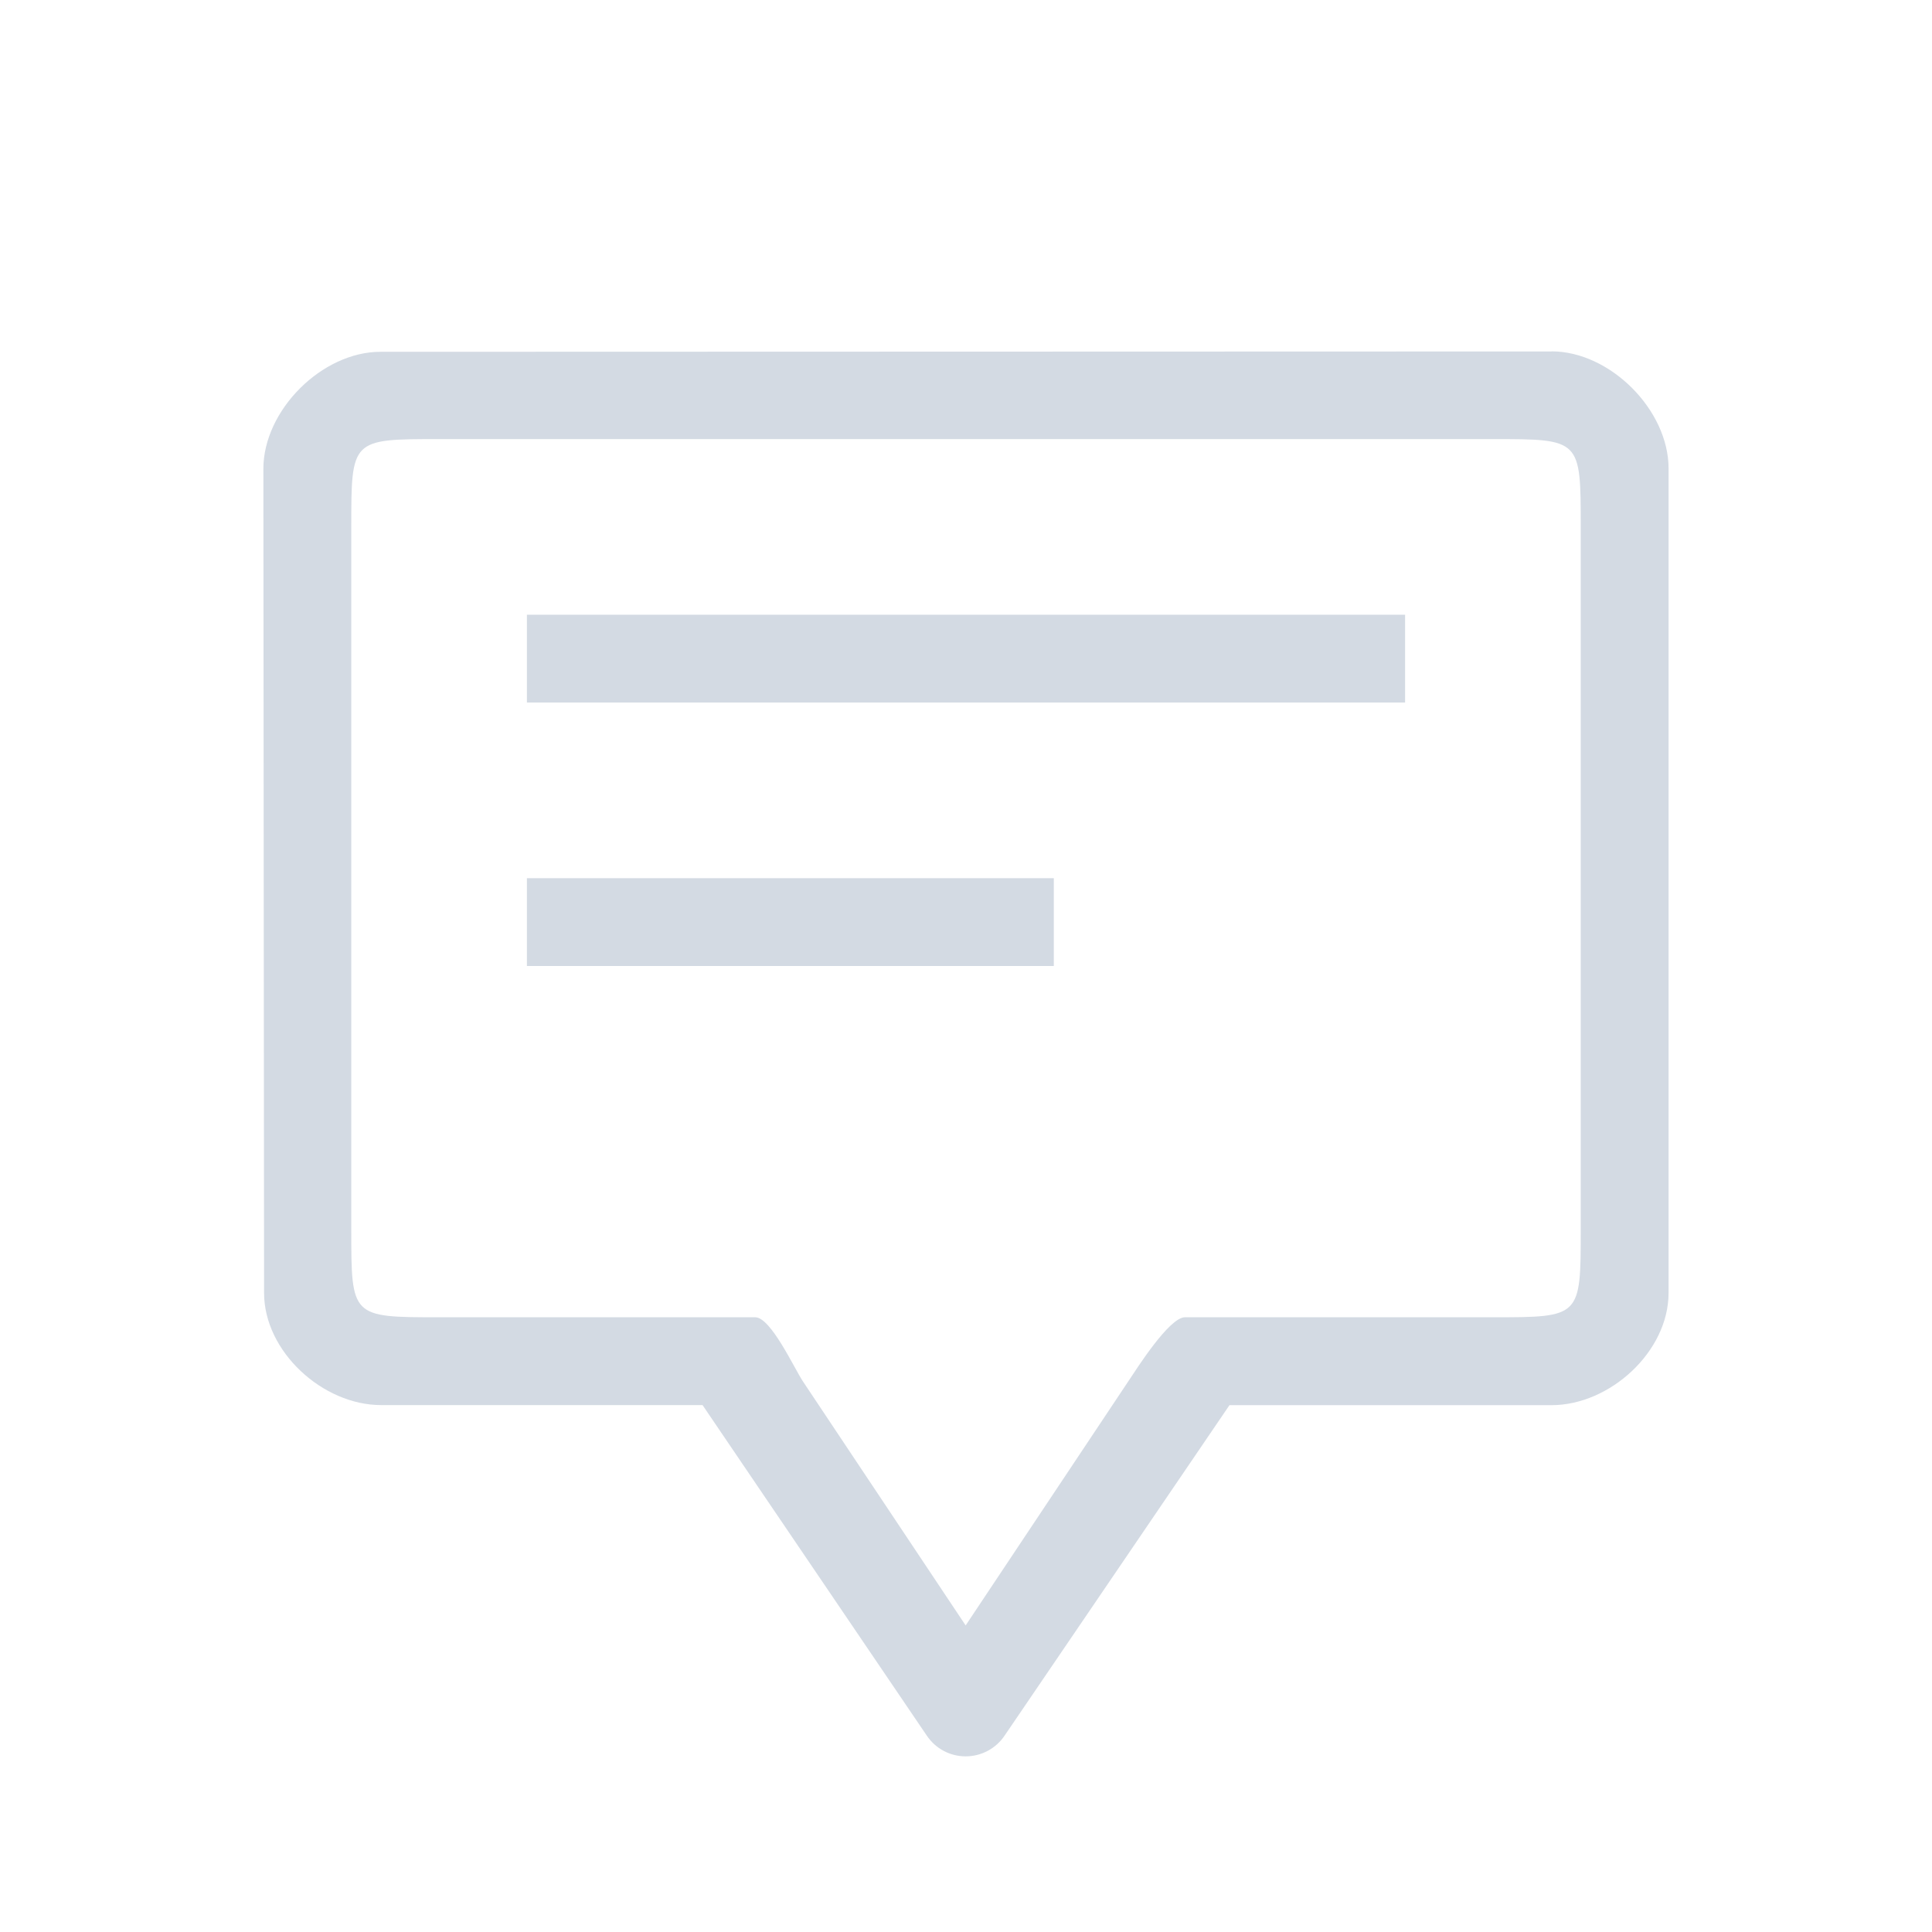<?xml version="1.0" encoding="UTF-8" standalone="no"?>
<svg
   width="22"
   height="22"
   version="1.1"
   id="svg2"
   sodipodi:docname="notifications.svg"
   inkscape:version="1.4 (e7c3feb100, 2024-10-09)"
   xmlns:inkscape="http://www.inkscape.org/namespaces/inkscape"
   xmlns:sodipodi="http://sodipodi.sourceforge.net/DTD/sodipodi-0.dtd"
   xmlns="http://www.w3.org/2000/svg"
   xmlns:svg="http://www.w3.org/2000/svg">
  <defs
     id="defs2" />
  <sodipodi:namedview
     id="namedview2"
     pagecolor="#ffffff"
     bordercolor="#999999"
     borderopacity="1"
     inkscape:showpageshadow="2"
     inkscape:pageopacity="0"
     inkscape:pagecheckerboard="0"
     inkscape:deskcolor="#d1d1d1"
     showgrid="true"
     inkscape:zoom="17.318182"
     inkscape:cx="10.711286"
     inkscape:cy="6.5826771"
     inkscape:window-width="1920"
     inkscape:window-height="994"
     inkscape:window-x="0"
     inkscape:window-y="0"
     inkscape:window-maximized="1"
     inkscape:current-layer="svg2">
    <inkscape:grid
       id="grid2"
       units="px"
       originx="0"
       originy="0"
       spacingx="1"
       spacingy="1"
       empcolor="#0099e5"
       empopacity="0.302"
       color="#0099e5"
       opacity="0.149"
       empspacing="5"
       dotted="false"
       gridanglex="30"
       gridanglez="30"
       visible="true" />
  </sodipodi:namedview>
  <style
     type="text/css"
     id="current-color-scheme">.ColorScheme-Text { color:#d3dae3; }
.ColorScheme-ButtonFocus { color:#3daee9; }
.ColorScheme-NegativeText { color: #da4453; }
</style>
  <g
     id="22-22-notification-inactive"
     transform="translate(-171.825,-691.245)">
    <rect
       ry="4.9089572e-06"
       y="691.245"
       x="171.825"
       height="22"
       width="22"
       id="rect1383-2"
       style="opacity:0.003;fill:#ff1f1f;fill-opacity:1;stroke:none;stroke-width:0.408;stroke-miterlimit:4;stroke-dasharray:none;stroke-opacity:1" />
    <path
       d="m 189.492,695.247 -13.335,0.004 v 0 c -0.666,0 -1.333,0.666 -1.333,1.333 l 0.008,9.384 c 0,0.666 0.666,1.277 1.333,1.277 v 0 h 3.66 l 2.553,3.763 1.2e-4,-1.1e-4 c 0.099,0.149 0.265,0.237 0.443,0.237 0.178,0 0.345,-0.089 0.444,-0.237 l 2.56,-3.762 h 3 0.667 c 0.666,0 1.333,-0.611 1.333,-1.277 l 1e-5,-9.39 c 0,-0.666 -0.666,-1.333 -1.333,-1.333 z m 0.333,9.998 c 0,1 0,1 -1,1 h -3.507 c -0.178,-1.1e-4 -0.545,0.58 -0.644,0.728 l -1.853,2.781 -1.853,-2.779 c -0.099,-0.148 -0.365,-0.73 -0.543,-0.73 h -3.6 c -1,0 -1,0 -1,-1 v -8 c 0,-1 0,-1 1,-1 h 12 c 1,0 1,0 1,1 z"
       id="path2-3-6"
       style="stroke-width:0.03;fill-opacity:1;fill:currentColor;"
       sodipodi:nodetypes="ccccccccccscccccccccccccccccccccc"
       class="ColorScheme-Text" />
    <path
       d="m 177.825,698.245 h 10 v 1 h -10 z"
       id="path4-5-2"
       style="stroke-width:0.03;fill-opacity:1;fill:currentColor;"
       class="ColorScheme-Text "
       sodipodi:nodetypes="ccccc" />
    <path
       d="m 177.825,701.245 h 6 v 1 h -6 z"
       id="path8-2-1"
       style="stroke-width:0.03;fill-opacity:1;fill:currentColor;"
       class="ColorScheme-Text "
       sodipodi:nodetypes="ccccc" />
  </g>
</svg>

